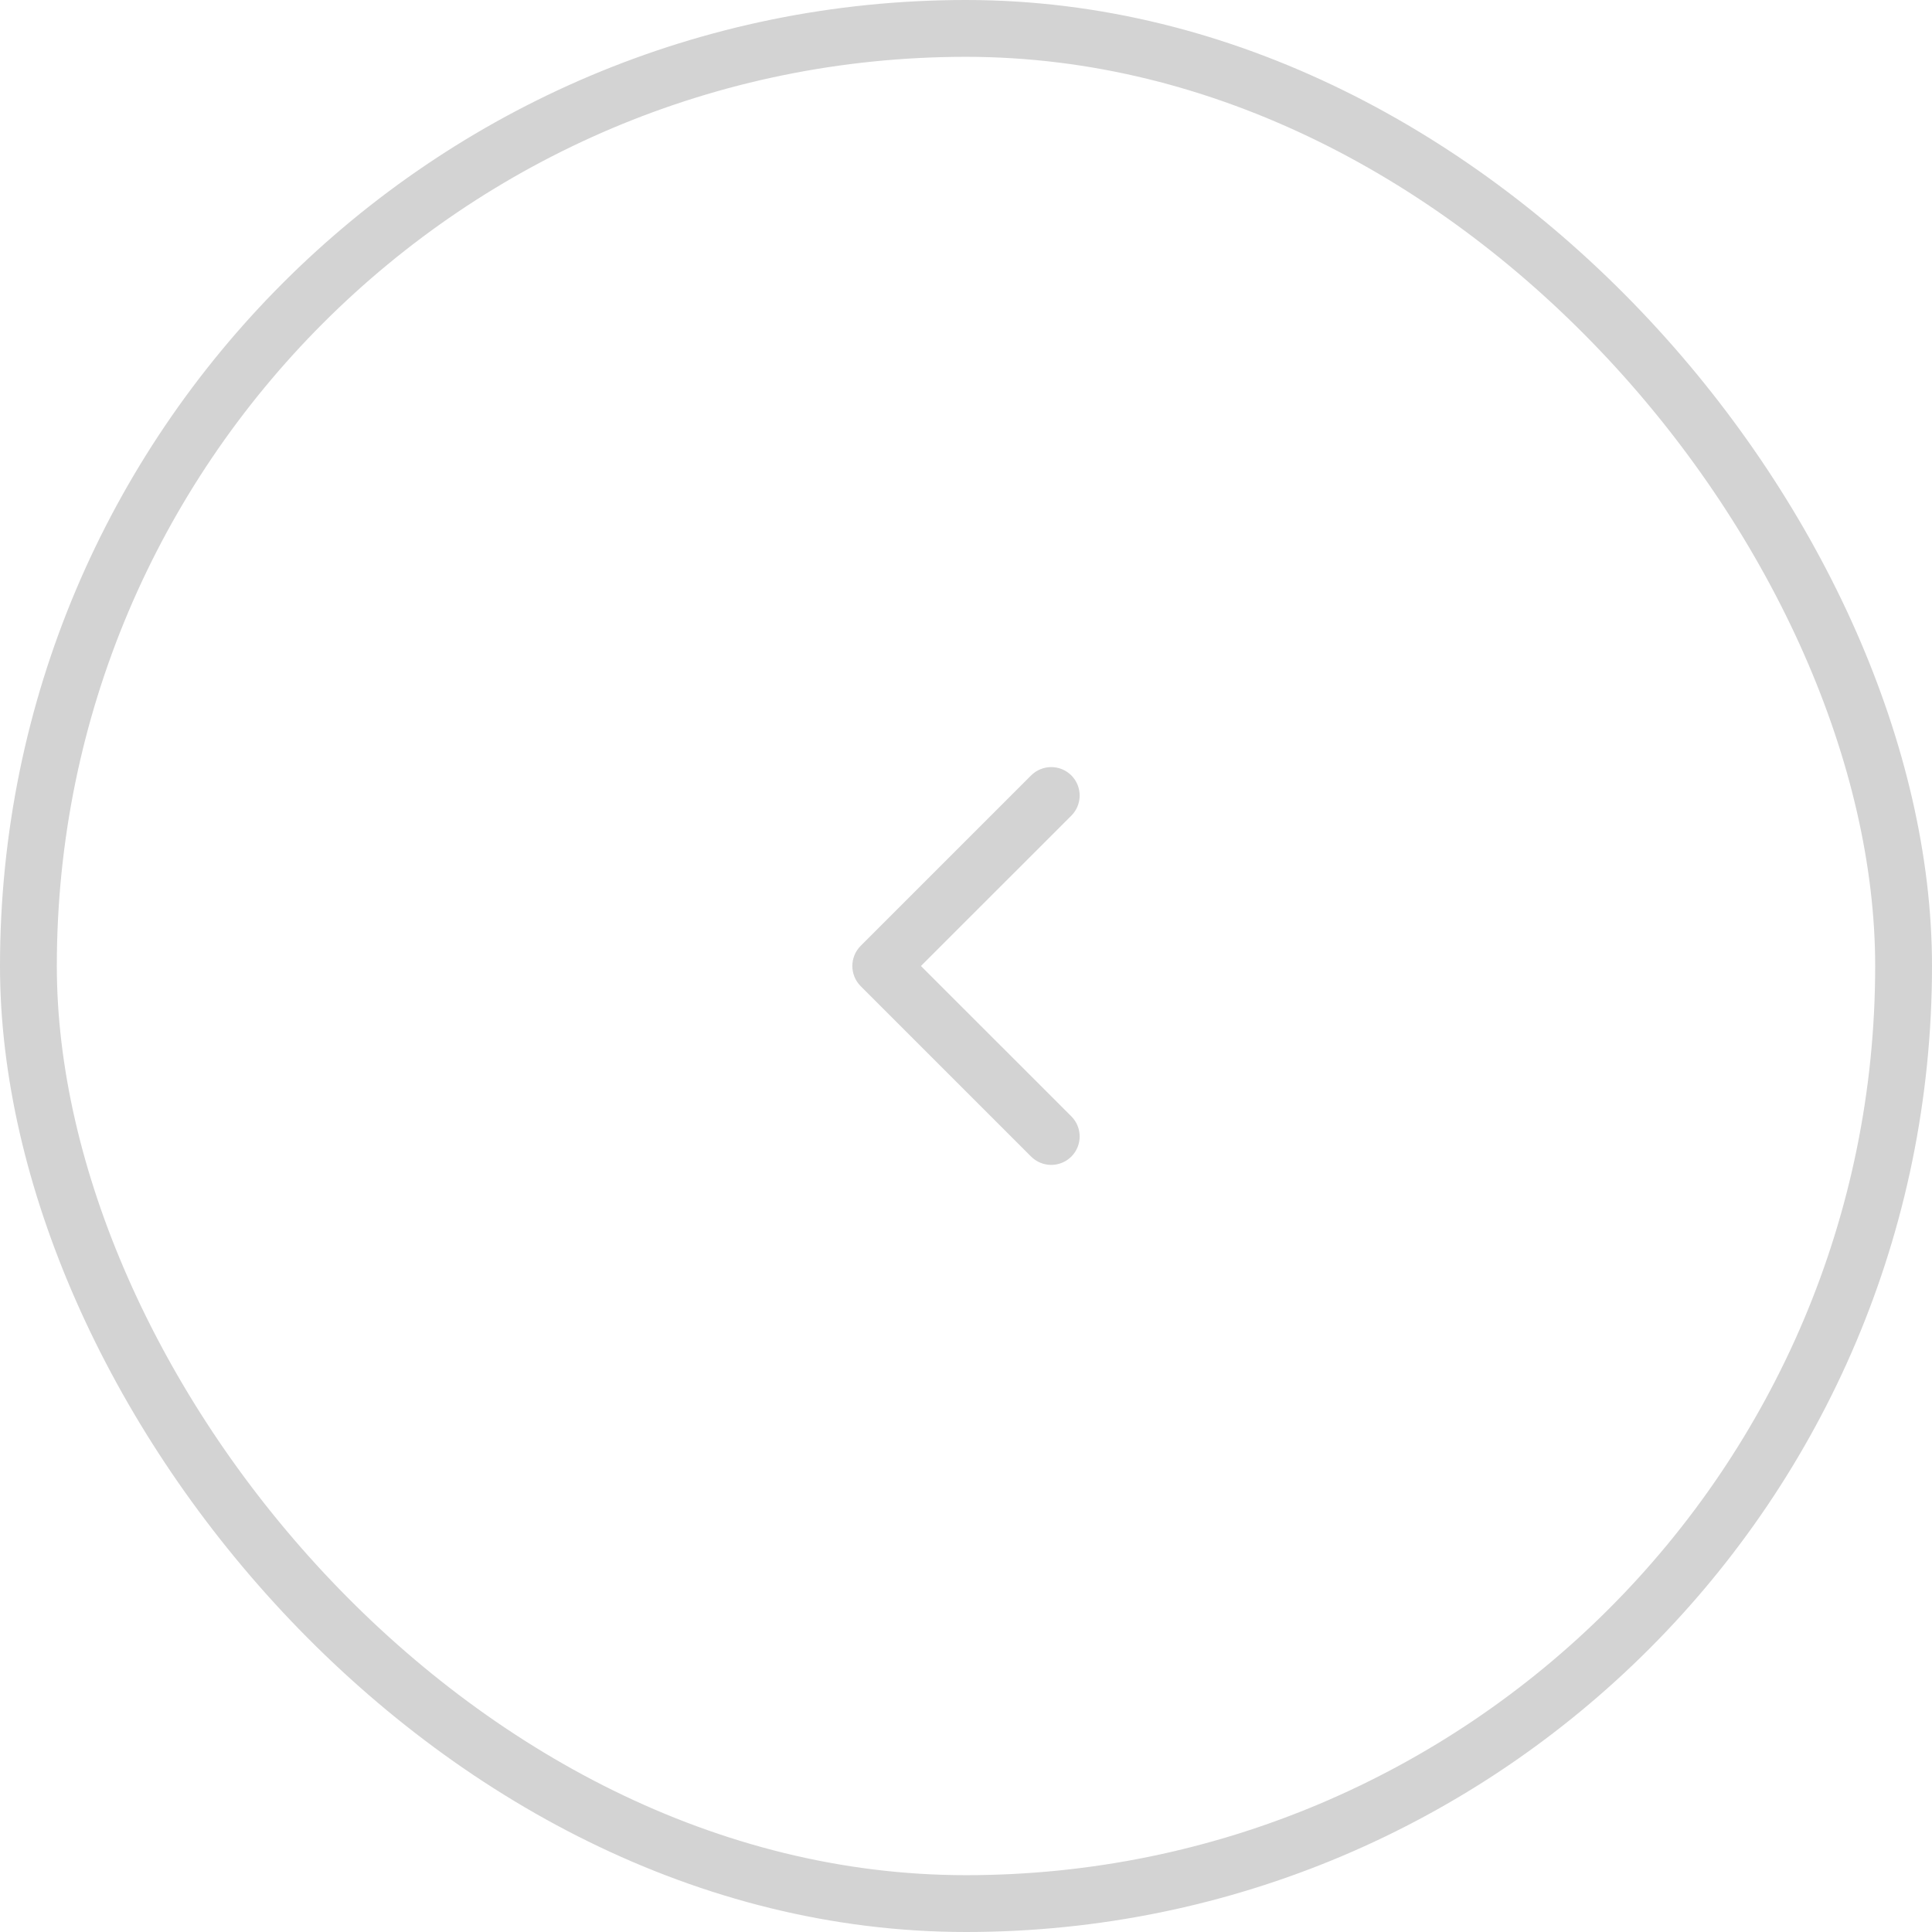 <svg width="34" height="34" viewBox="0 0 34 34" fill="none" xmlns="http://www.w3.org/2000/svg">
<rect x="0.5" y="0.5" width="33" height="33" rx="16.5" stroke="#D3D3D3"/>
<path fill-rule="evenodd" clip-rule="evenodd" d="M18.854 13.646C19.049 13.842 19.049 14.158 18.854 14.354L16.207 17L18.854 19.646C19.049 19.842 19.049 20.158 18.854 20.354C18.658 20.549 18.342 20.549 18.146 20.354L15.146 17.354C14.951 17.158 14.951 16.842 15.146 16.646L18.146 13.646C18.342 13.451 18.658 13.451 18.854 13.646Z" fill="#D3D3D3"/>
</svg>
